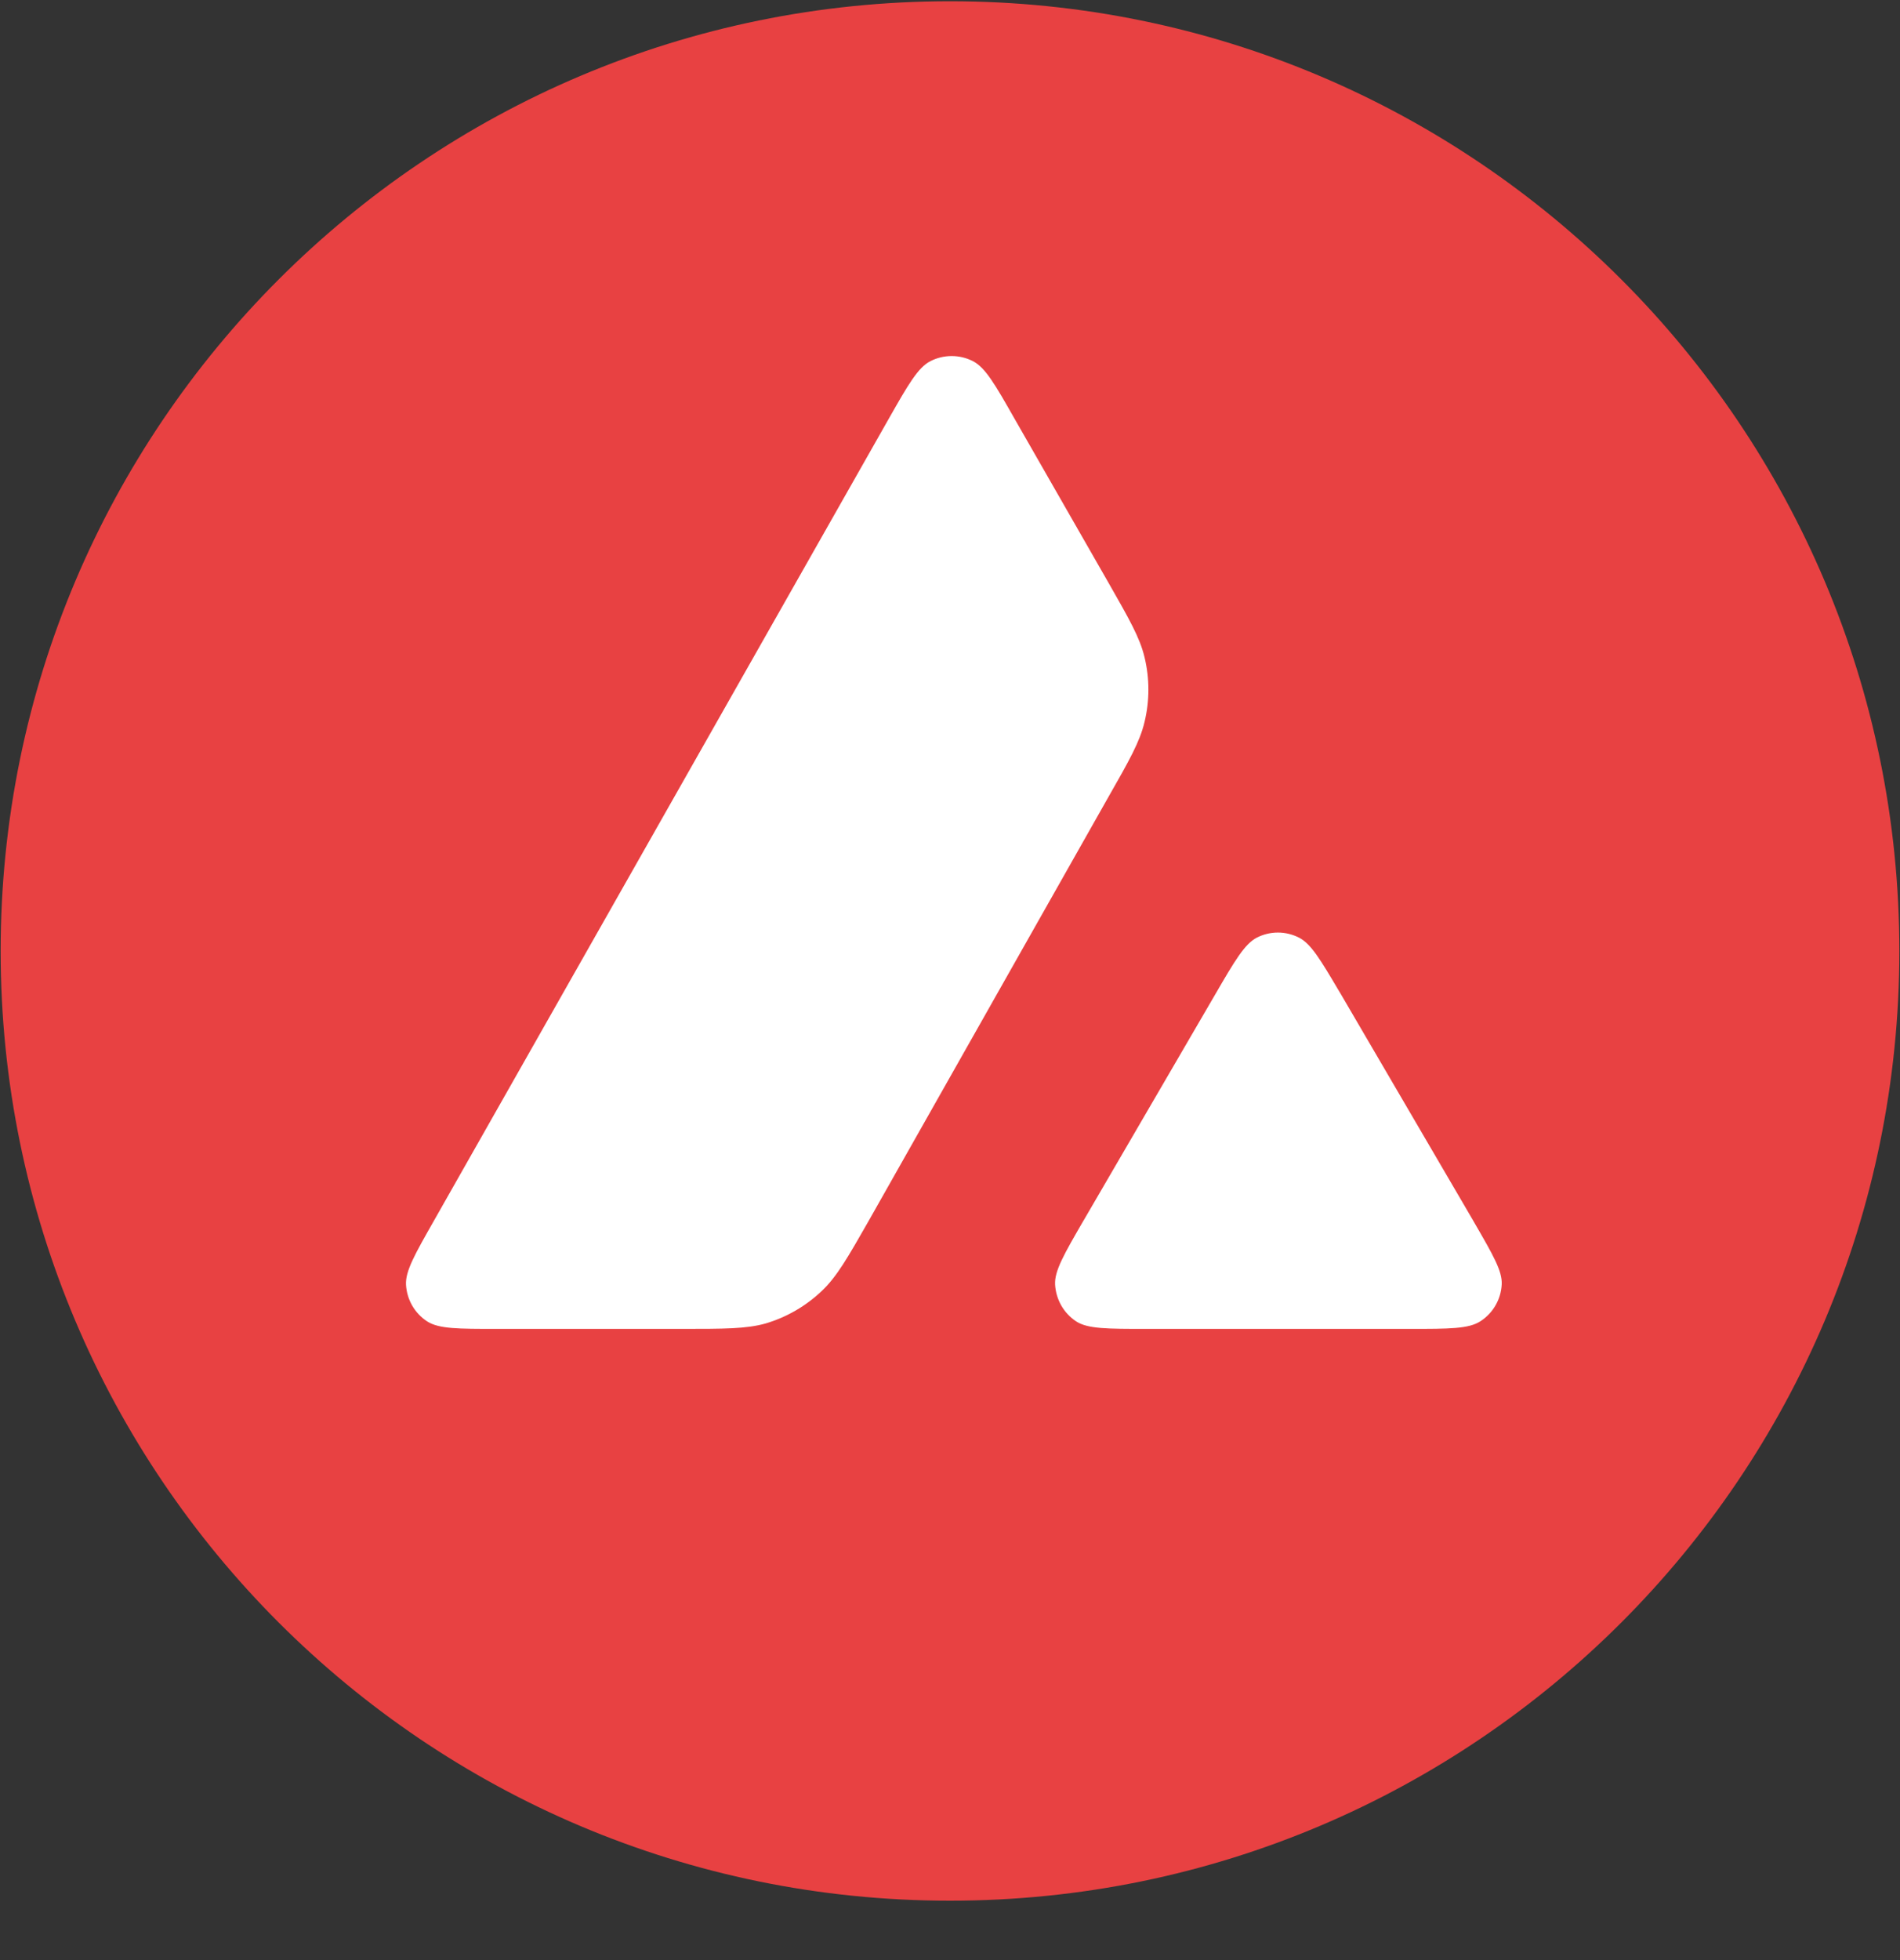 <svg width="32" height="33" viewBox="0 0 32 33" fill="none" xmlns="http://www.w3.org/2000/svg">
<rect x="0" y="0" width="32" height="33" fill="#333333" stroke="none"/>
<path d="M25.868 5.493H6.11V23.462H25.868V5.493Z" fill="white"/>
<path fill-rule="evenodd" clip-rule="evenodd" d="M31.989 16.011C31.989 24.841 24.831 32 16 32C7.169 32 0.011 24.841 0.011 16.011C0.011 7.18 7.169 0.021 16 0.021C24.831 0.021 31.989 7.18 31.989 16.011ZM11.469 22.373H8.366C7.714 22.373 7.392 22.373 7.196 22.248C6.983 22.11 6.854 21.883 6.838 21.631C6.826 21.399 6.987 21.117 7.309 20.551L14.971 7.046C15.297 6.472 15.462 6.186 15.671 6.08C15.894 5.966 16.162 5.966 16.385 6.08C16.594 6.186 16.759 6.472 17.085 7.046L18.66 9.795L18.668 9.809C19.02 10.425 19.198 10.737 19.276 11.064C19.363 11.421 19.363 11.799 19.276 12.156C19.198 12.486 19.021 12.8 18.664 13.425L14.639 20.539L14.629 20.557C14.274 21.178 14.095 21.492 13.846 21.729C13.575 21.989 13.248 22.177 12.891 22.283C12.565 22.373 12.2 22.373 11.469 22.373ZM19.305 22.373H23.752C24.408 22.373 24.738 22.373 24.934 22.244C25.146 22.107 25.28 21.875 25.292 21.623C25.303 21.399 25.145 21.127 24.837 20.595C24.826 20.576 24.816 20.558 24.805 20.539L22.578 16.729L22.552 16.686C22.239 16.157 22.081 15.89 21.878 15.786C21.654 15.672 21.391 15.672 21.167 15.786C20.963 15.893 20.798 16.171 20.472 16.733L18.253 20.543L18.245 20.556C17.92 21.117 17.758 21.397 17.77 21.627C17.785 21.879 17.915 22.11 18.127 22.248C18.32 22.373 18.649 22.373 19.305 22.373Z" fill="#E84142"/>
</svg>
